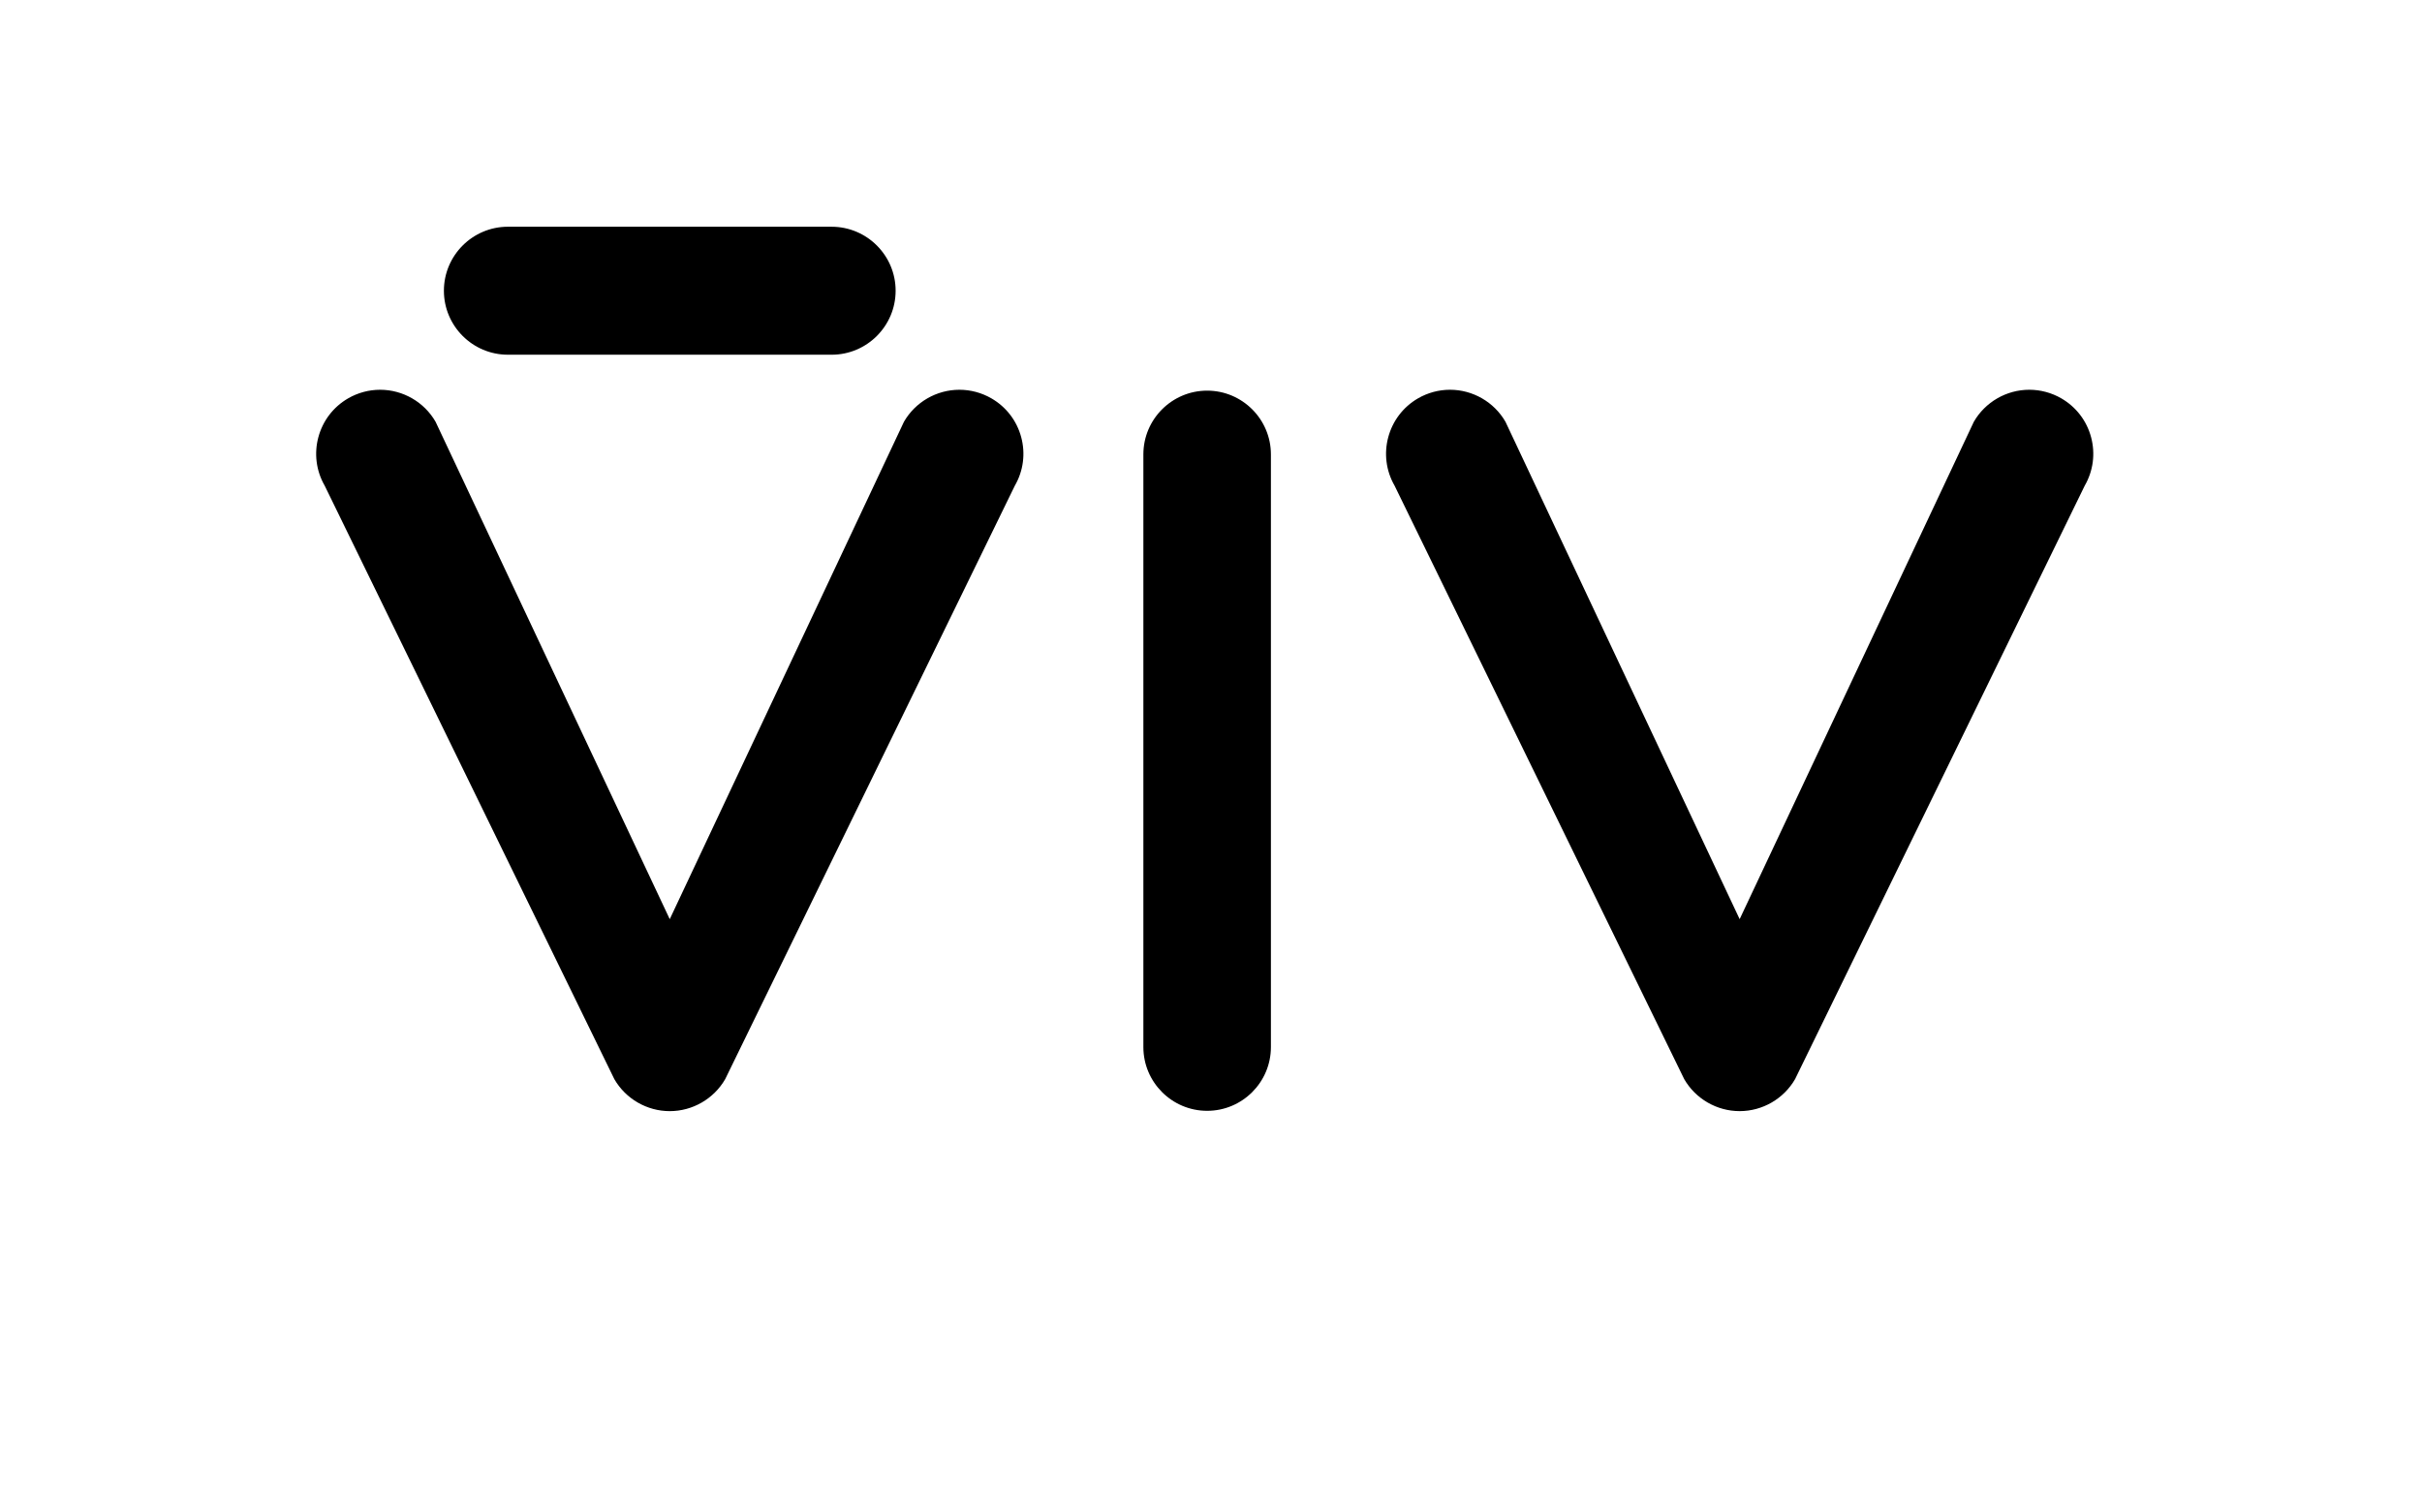 <?xml version="1.0" encoding="utf-8"?>
<!-- Generator: Adobe Illustrator 16.0.4, SVG Export Plug-In . SVG Version: 6.00 Build 0)  -->
<!DOCTYPE svg PUBLIC "-//W3C//DTD SVG 1.1//EN" "http://www.w3.org/Graphics/SVG/1.1/DTD/svg11.dtd">
<svg version="1.1" id="Layer_1" xmlns="http://www.w3.org/2000/svg" xmlns:xlink="http://www.w3.org/1999/xlink" x="0px" y="0px"
	 width="362px" height="226px" viewBox="0 0 362 226" enable-background="new 0 0 362 226" xml:space="preserve">
<g>
	<path d="M124.297,33.896l-48.385-0.001c-5.273,0-9.565,4.292-9.565,9.567c0,5.273,4.292,9.565,9.565,9.565l48.385,0.001
		c5.274,0,9.566-4.291,9.566-9.566S129.571,33.896,124.297,33.896z"/>
	<path d="M151.676,72.616l-43.286,88.708c-1.704,2.949-4.879,4.783-8.286,4.783c-3.406,0-6.58-1.834-8.283-4.783L48.535,72.616
		c-2.638-4.567-1.066-10.431,3.501-13.067c1.454-0.839,3.106-1.283,4.776-1.283c3.412,0,6.589,1.833,8.29,4.785l35.001,74.357
		l35.004-74.357c1.703-2.952,4.878-4.785,8.29-4.785c1.672,0,3.322,0.444,4.778,1.283c2.213,1.279,3.797,3.342,4.458,5.809
		C153.293,67.825,152.954,70.404,151.676,72.616z M312.54,65.357c-0.66-2.467-2.243-4.529-4.455-5.809
		c-1.455-0.839-3.106-1.283-4.778-1.283c-3.41,0-6.589,1.833-8.291,4.785l-35.002,74.357L225.012,63.05
		c-1.703-2.952-4.879-4.785-8.289-4.785c-1.673,0-3.322,0.444-4.777,1.283c-4.566,2.637-6.141,8.5-3.502,13.067l43.285,88.708
		c1.703,2.948,4.877,4.782,8.285,4.782c3.406,0,6.58-1.834,8.284-4.782l43.287-88.708C312.861,70.404,313.201,67.825,312.54,65.357z
		 M180.423,58.398c-5.256,0-9.531,4.275-9.531,9.529v88.603c0,5.254,4.275,9.529,9.531,9.529c5.257,0,9.531-4.275,9.531-9.529
		V67.928C189.954,62.674,185.68,58.398,180.423,58.398z"/>
</g>
</svg>
